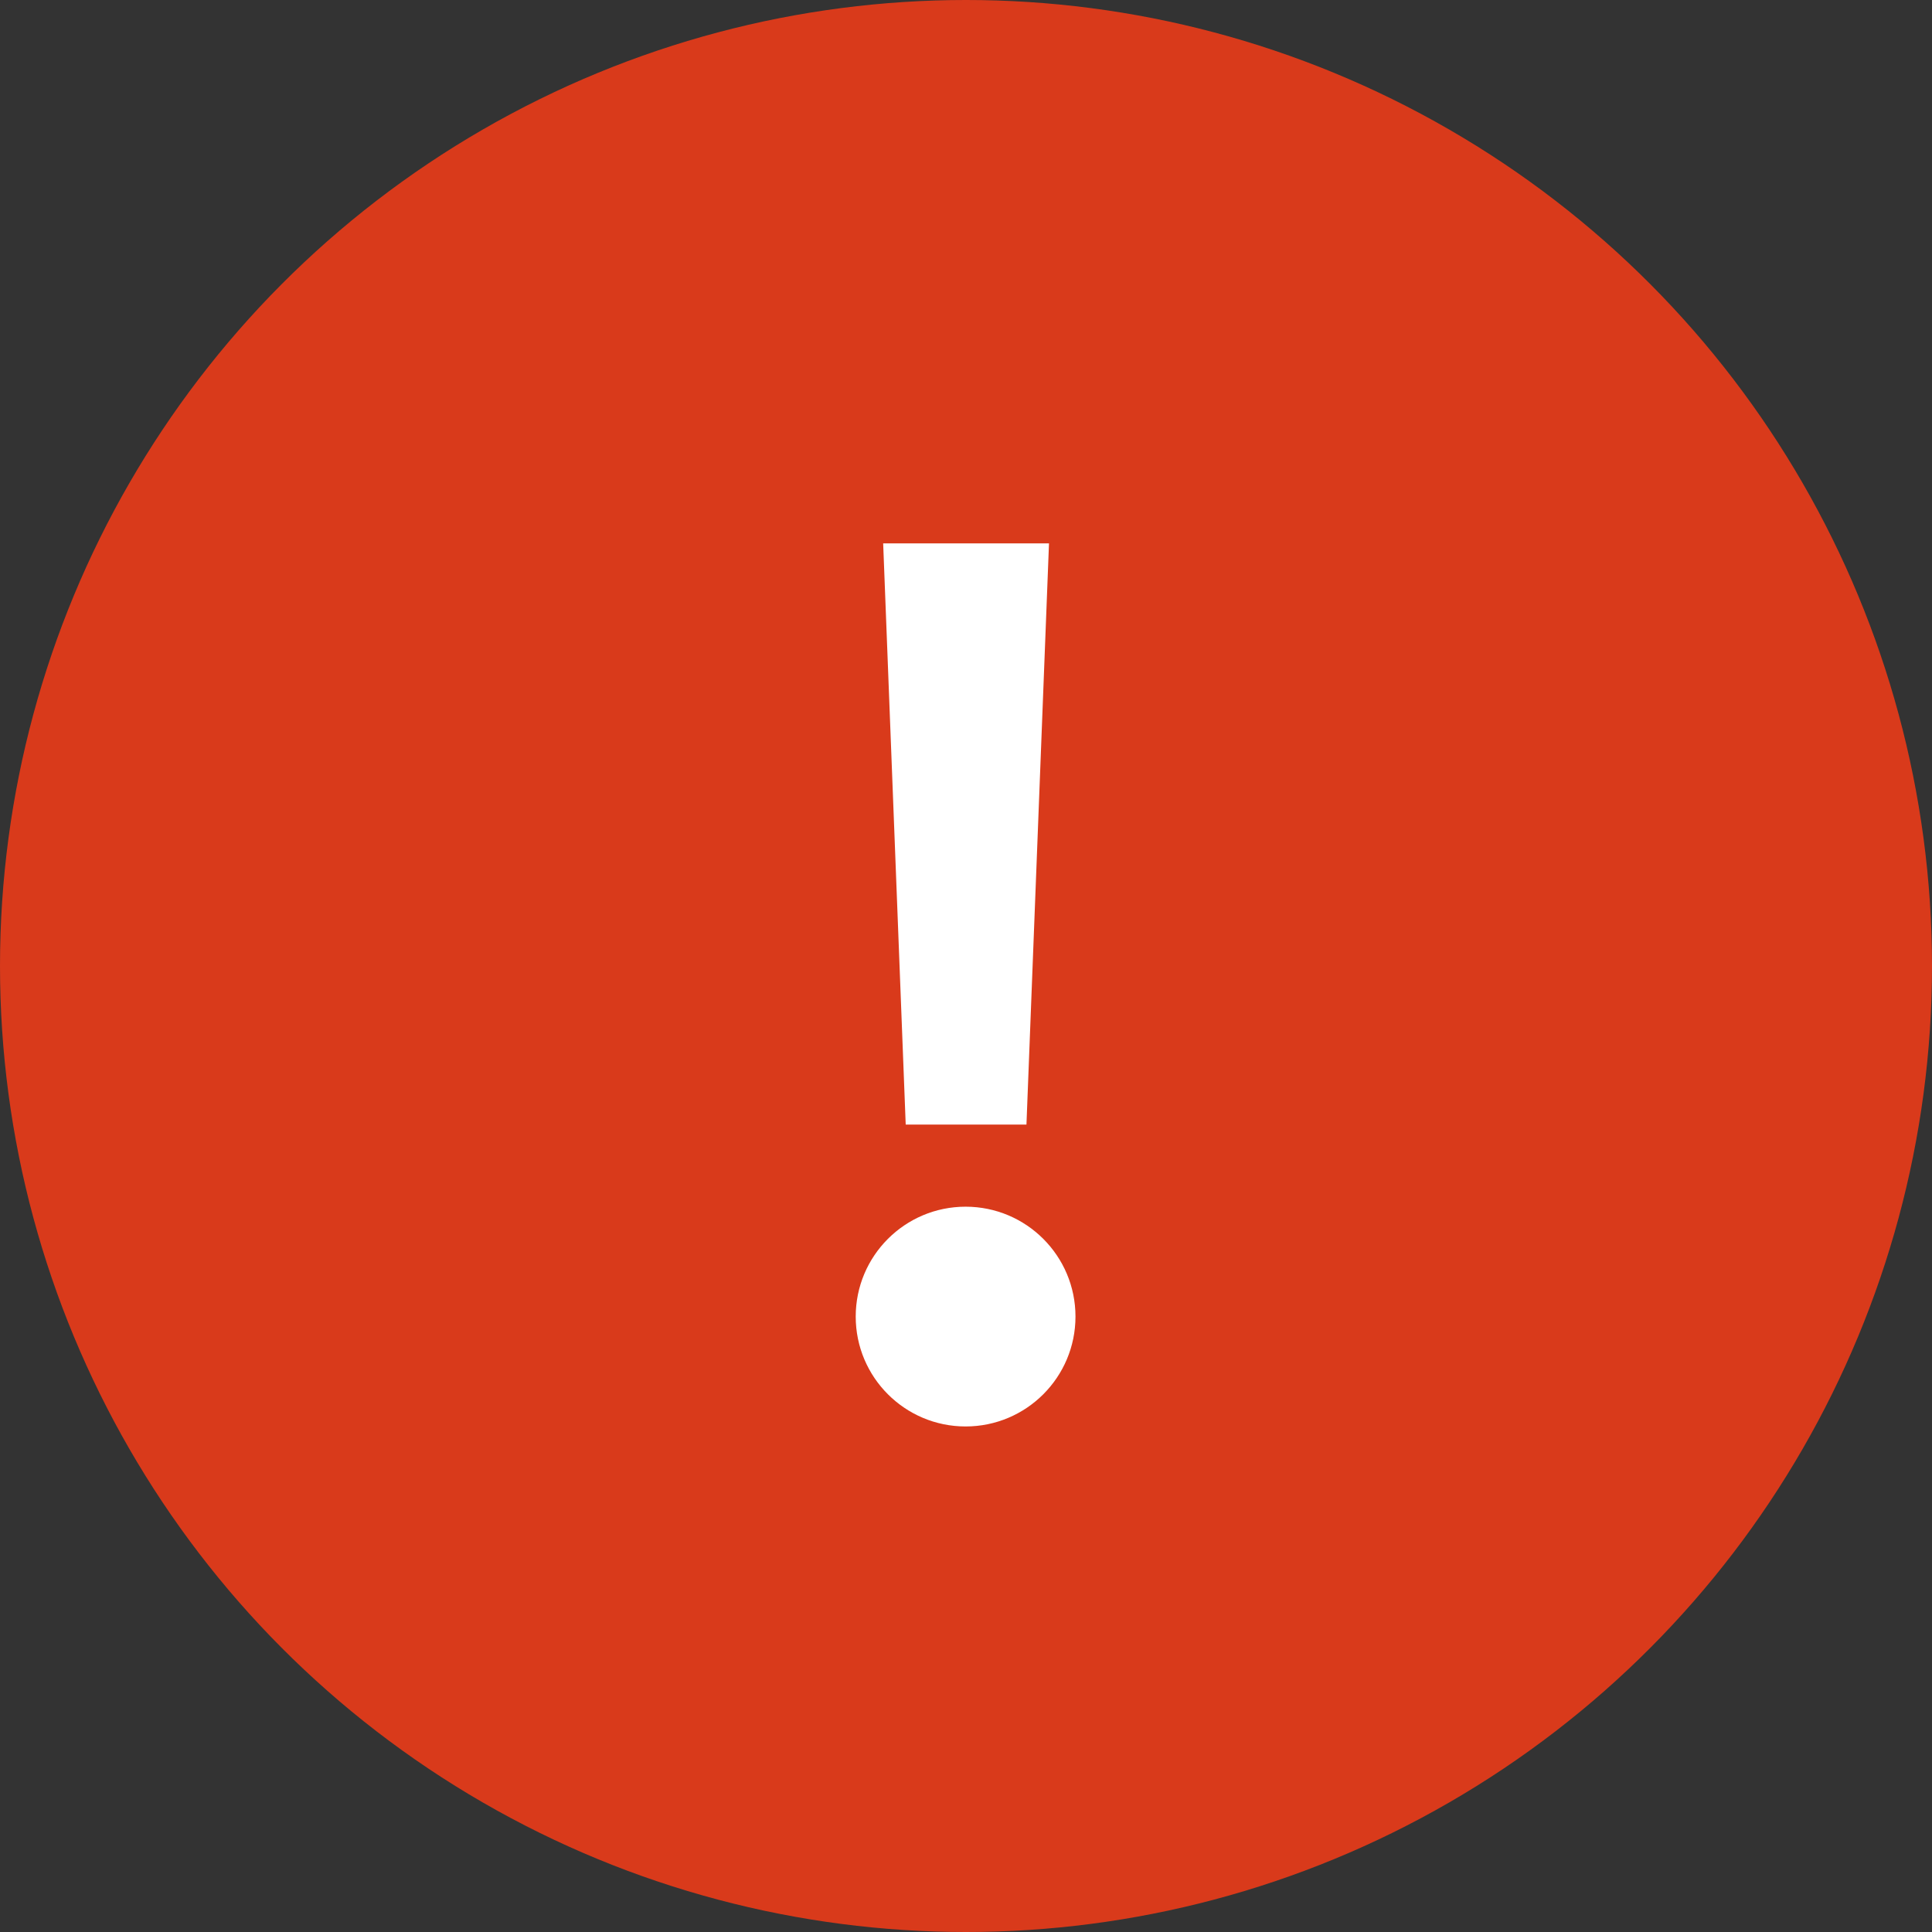 <svg width="24" height="24" viewBox="0 0 24 24" fill="none" xmlns="http://www.w3.org/2000/svg">
<rect x="0" y="0" width="24" height="24" fill="#333333" stroke="none"/>
<circle cx="12" cy="12" r="12" fill="#D93A1B"/>
<path d="M13.031 6.75H10.971L11.251 13.97H12.751L13.031 6.75Z" fill="white"/>
<circle cx="11.995" cy="16.355" r="1.365" fill="white"/>
</svg>
